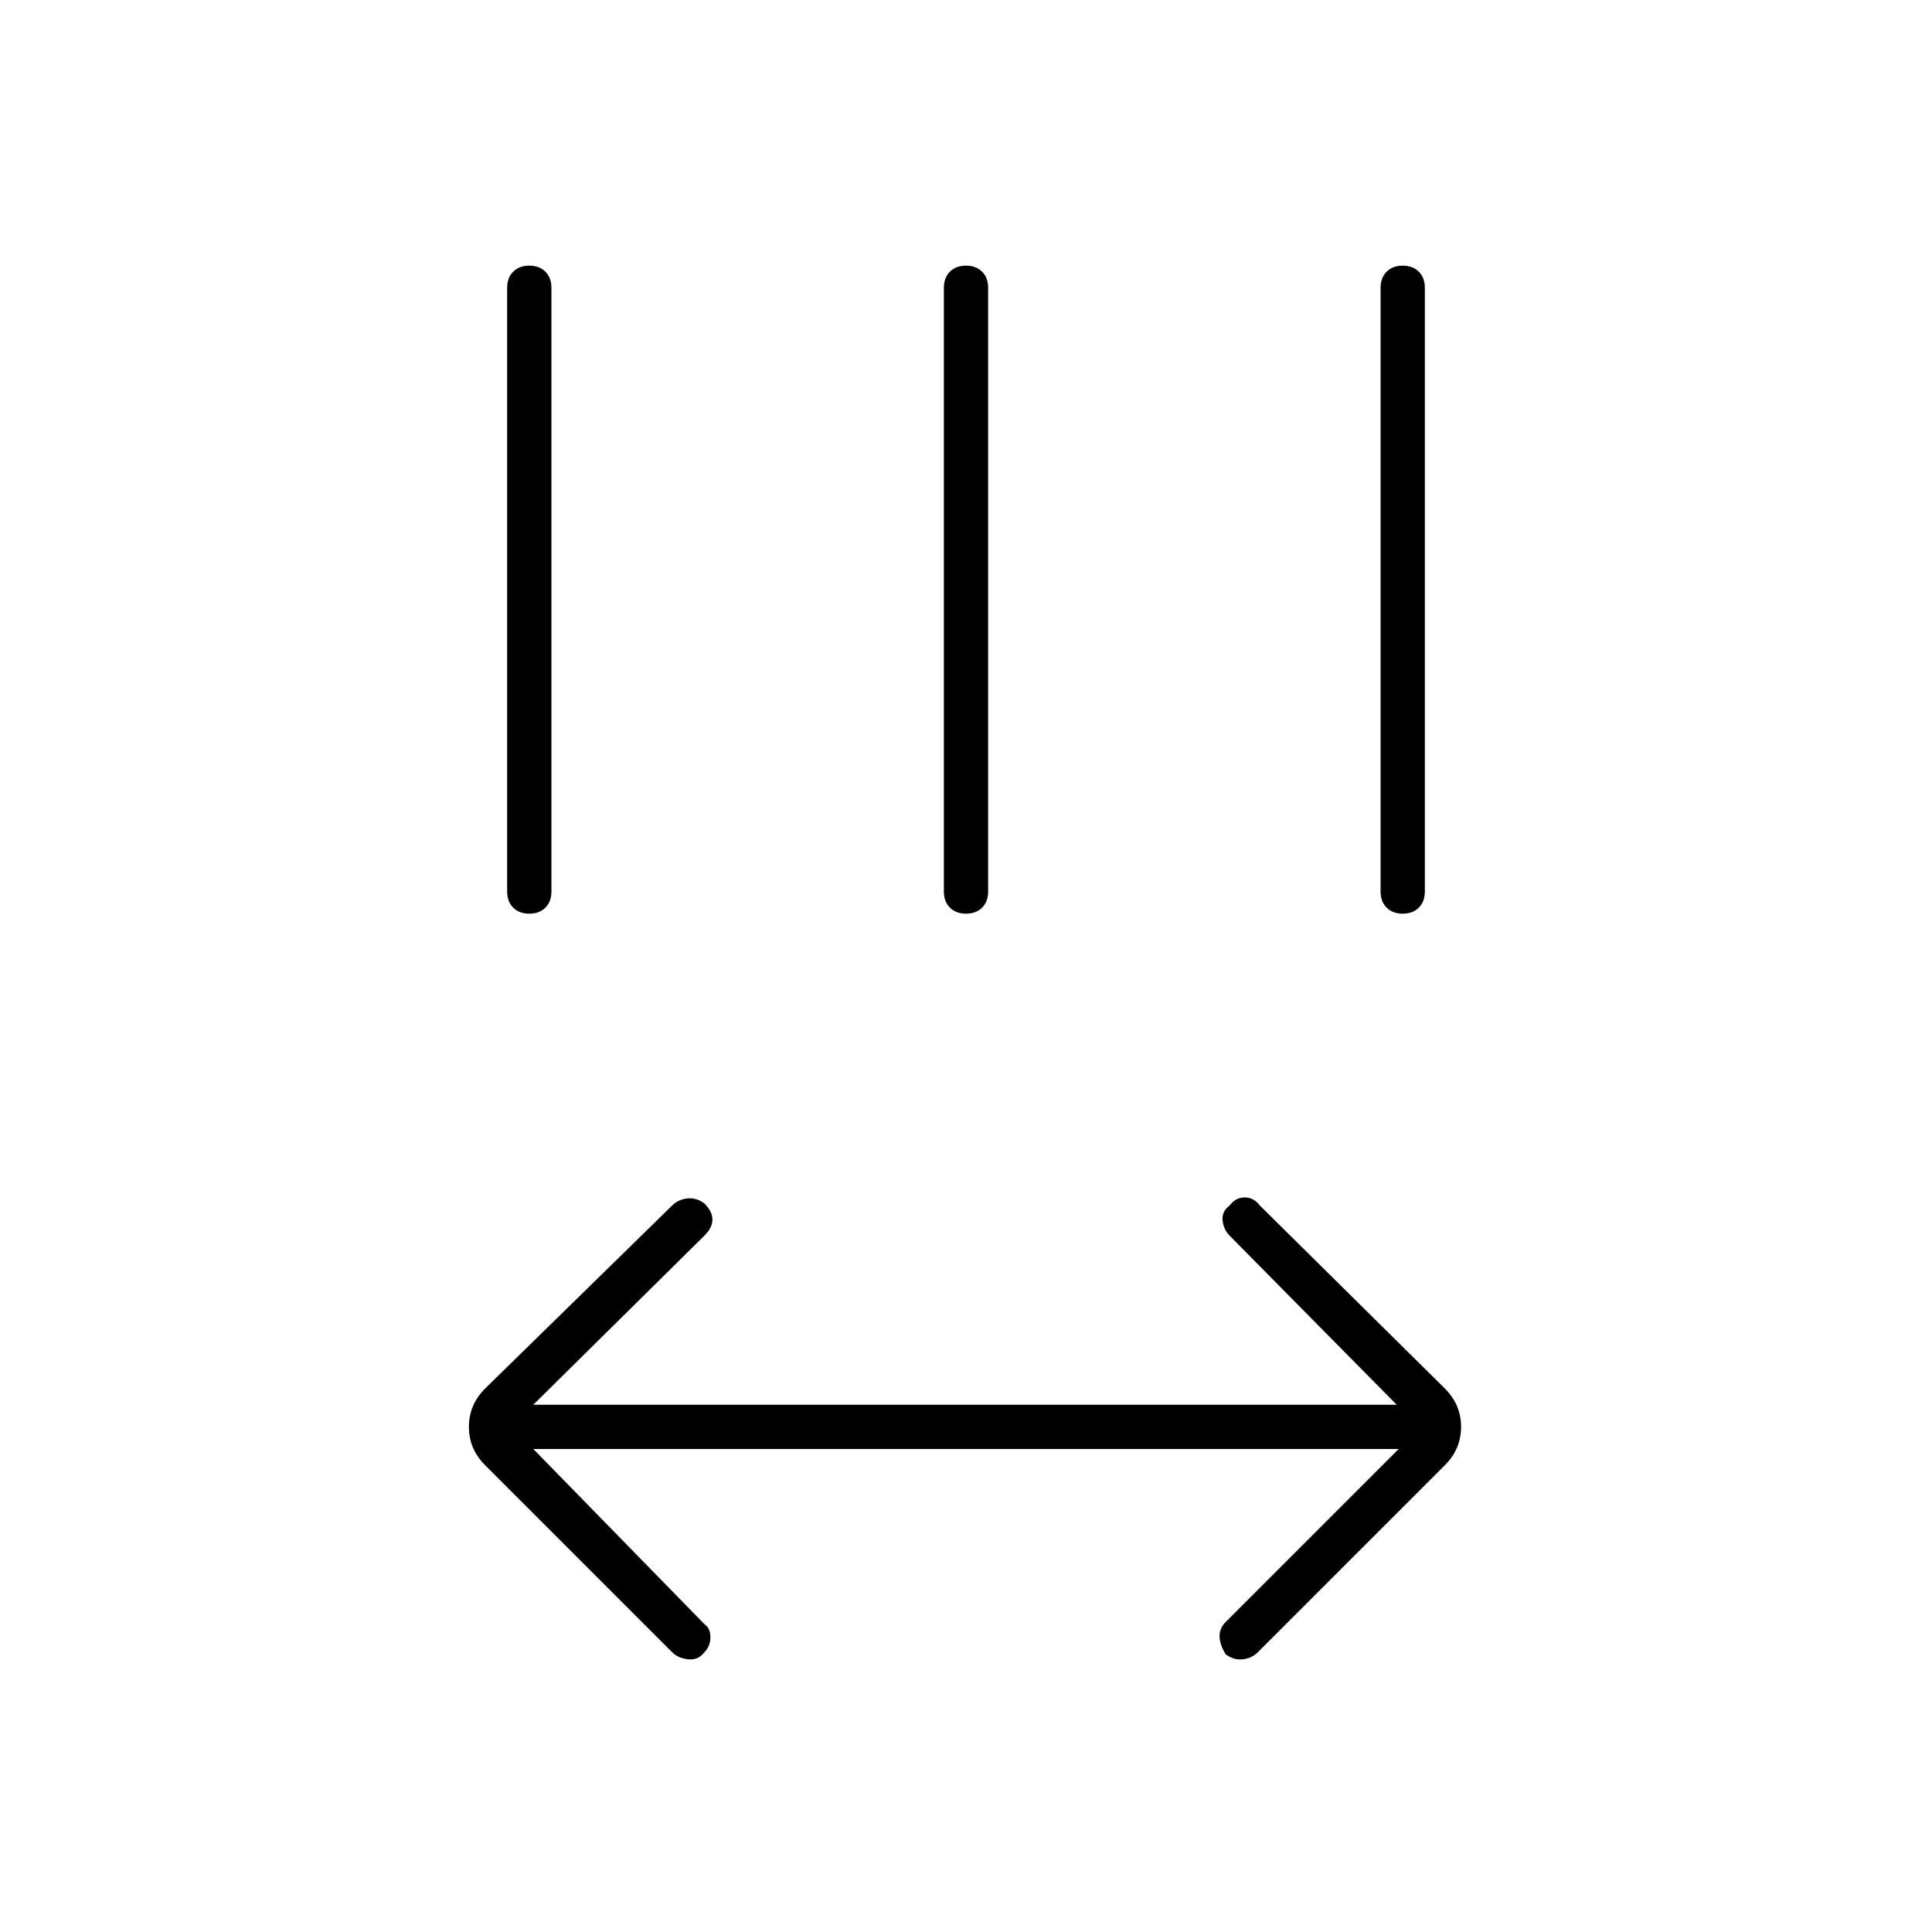 <svg xmlns="http://www.w3.org/2000/svg" width="48" height="48" viewBox="0 0 48 48"><path d="m13.25 36 4.25 4.35q.15.1.15.325t-.15.375q-.15.2-.4.175-.25-.025-.4-.175l-4.65-4.65q-.4-.4-.4-.95 0-.55.4-.95l4.65-4.55q.15-.15.375-.175.225-.025.425.125.2.2.2.4t-.2.4l-4.25 4.2H34.7l-4.15-4.2q-.15-.15-.175-.375-.025-.225.175-.375.15-.2.375-.2t.375.2l4.6 4.55q.4.4.4.95 0 .55-.4.95l-4.65 4.65q-.15.15-.375.175-.225.025-.425-.125-.15-.25-.15-.45t.15-.35l4.3-4.3Zm-.1-13.3q-.25 0-.4-.15-.15-.15-.15-.4v-15q0-.25.15-.4.15-.15.4-.15t.4.15q.15.15.15.4v15q0 .25-.15.4-.15.15-.4.15Zm10.85 0q-.25 0-.4-.15-.15-.15-.15-.4v-15q0-.25.15-.4.15-.15.4-.15t.4.15q.15.15.15.4v15q0 .25-.15.4-.15.15-.4.15Zm10.85 0q-.25 0-.4-.15-.15-.15-.15-.4v-15q0-.25.15-.4.15-.15.4-.15t.4.15q.15.15.15.4v15q0 .25-.15.4-.15.15-.4.15Z"/></svg>